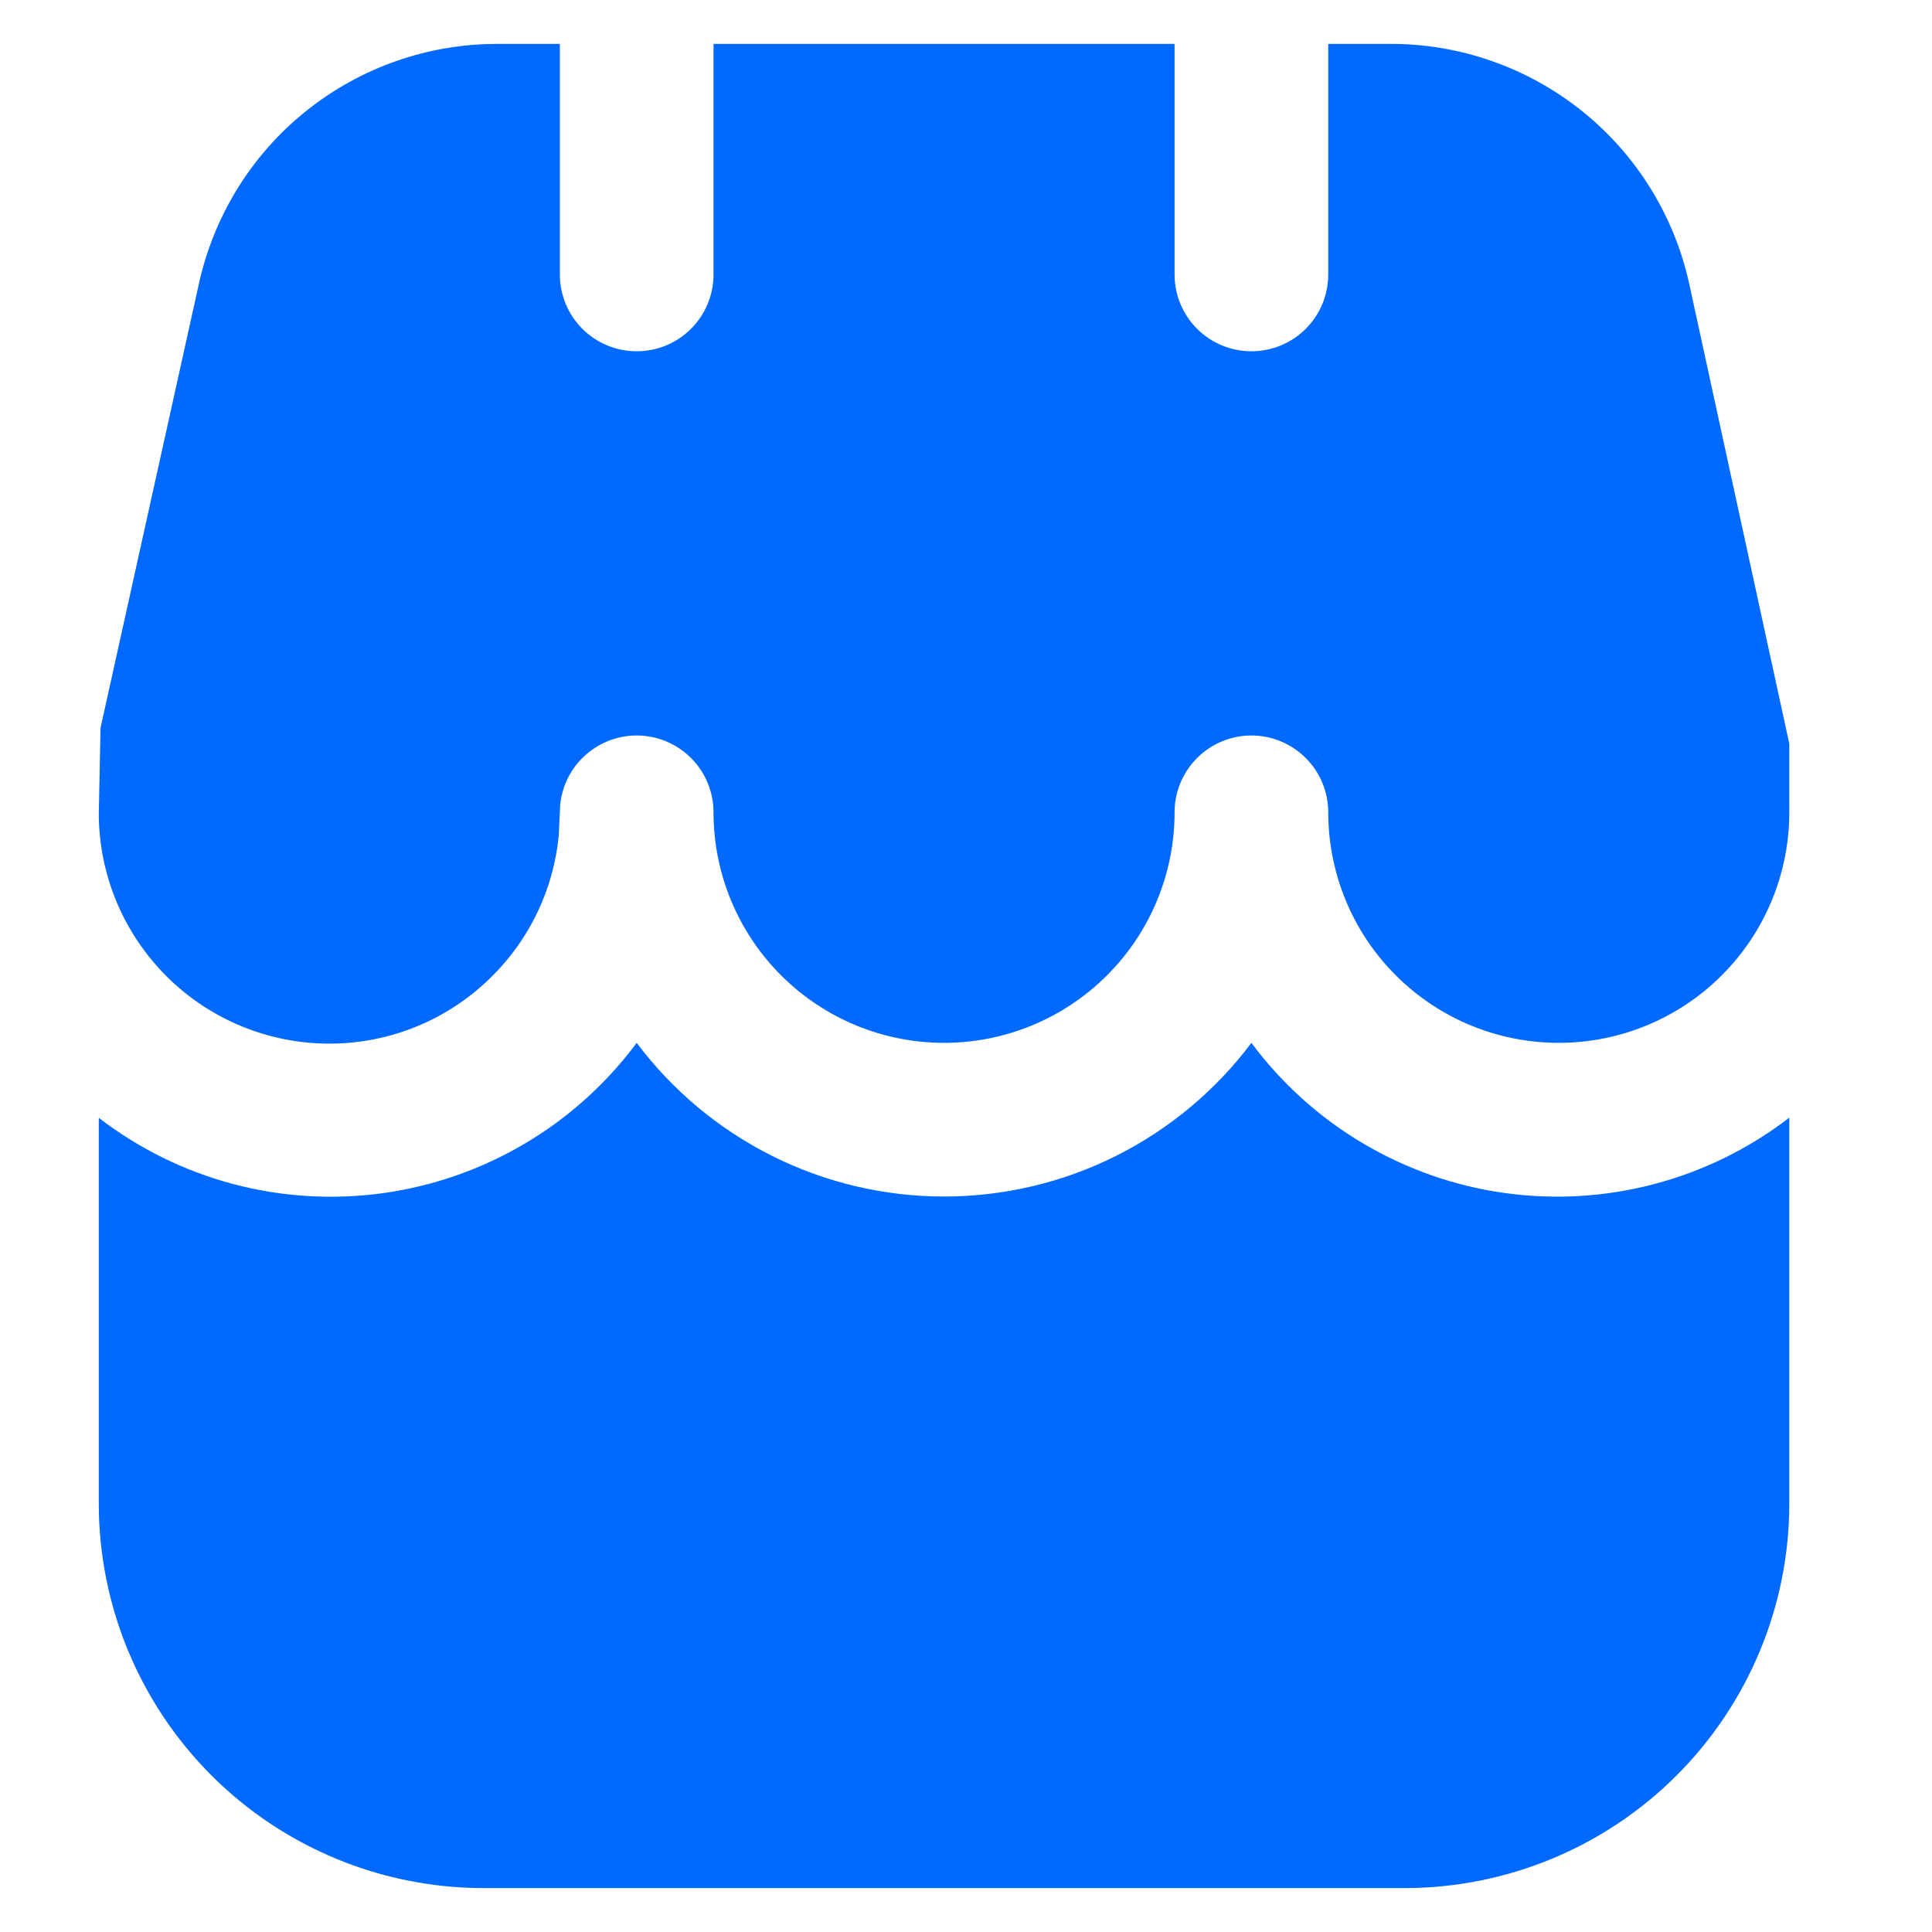 <svg width="22" height="22" viewBox="0 0 22 22" fill="none" xmlns="http://www.w3.org/2000/svg">
<g clip-path="url(#clip0_8203_40899)">
<path d="M14.25 11.875C14.593 12.337 15.025 12.726 15.521 13.02C16.016 13.313 16.564 13.506 17.134 13.585C17.704 13.664 18.284 13.63 18.841 13.482C19.397 13.335 19.919 13.078 20.375 12.727V17.125C20.374 18.285 19.912 19.397 19.092 20.217C18.272 21.037 17.16 21.498 16 21.5H5.5C4.34 21.498 3.228 21.037 2.408 20.217C1.588 19.397 1.126 18.285 1.125 17.125V12.729C1.581 13.08 2.104 13.337 2.66 13.484C3.216 13.631 3.796 13.665 4.366 13.586C4.936 13.506 5.485 13.314 5.98 13.02C6.475 12.727 6.907 12.337 7.25 11.875C7.657 12.418 8.186 12.859 8.793 13.163C9.4 13.467 10.071 13.625 10.75 13.625C11.429 13.625 12.1 13.467 12.707 13.163C13.314 12.859 13.843 12.418 14.25 11.875Z" fill="#0069FF"/>
<path d="M6.375 0.5V3.125C6.375 3.357 6.467 3.58 6.631 3.744C6.795 3.908 7.018 4 7.25 4C7.482 4 7.705 3.908 7.869 3.744C8.033 3.58 8.125 3.357 8.125 3.125V0.5H13.375V3.125C13.375 3.357 13.467 3.58 13.631 3.744C13.795 3.908 14.018 4 14.25 4C14.482 4 14.705 3.908 14.869 3.744C15.033 3.58 15.125 3.357 15.125 3.125V0.5H15.818C16.616 0.495 17.391 0.765 18.014 1.264C18.636 1.762 19.068 2.46 19.237 3.239L20.375 8.469V9.25C20.375 9.946 20.099 10.614 19.606 11.106C19.114 11.599 18.446 11.875 17.75 11.875C17.054 11.875 16.386 11.599 15.894 11.106C15.401 10.614 15.125 9.946 15.125 9.25C15.125 9.018 15.033 8.796 14.869 8.632C14.705 8.468 14.482 8.375 14.25 8.375C14.018 8.375 13.795 8.468 13.631 8.632C13.467 8.796 13.375 9.018 13.375 9.25C13.375 9.946 13.099 10.614 12.606 11.106C12.114 11.599 11.446 11.875 10.75 11.875C10.054 11.875 9.386 11.599 8.894 11.106C8.401 10.614 8.125 9.946 8.125 9.25C8.125 9.018 8.033 8.796 7.869 8.632C7.705 8.468 7.482 8.375 7.25 8.375C7.018 8.375 6.795 8.468 6.631 8.632C6.487 8.775 6.399 8.964 6.379 9.164L6.363 9.508C6.339 9.764 6.277 10.016 6.179 10.255C6.048 10.574 5.855 10.864 5.612 11.108C5.369 11.353 5.081 11.548 4.763 11.681C4.445 11.814 4.104 11.883 3.759 11.884C3.063 11.886 2.394 11.612 1.9 11.121C1.656 10.878 1.461 10.589 1.328 10.271C1.195 9.953 1.126 9.612 1.125 9.268L1.145 8.288L2.263 3.24C2.432 2.461 2.864 1.762 3.486 1.264C4.109 0.765 4.884 0.495 5.682 0.5H6.375Z" fill="#0069FF"/>
</g>
<defs>
<clipPath id="clip0_8203_40899">
<rect width="21" height="21" fill="white" transform="translate(0.25 0.5)"/>
</clipPath>
</defs>
</svg>

